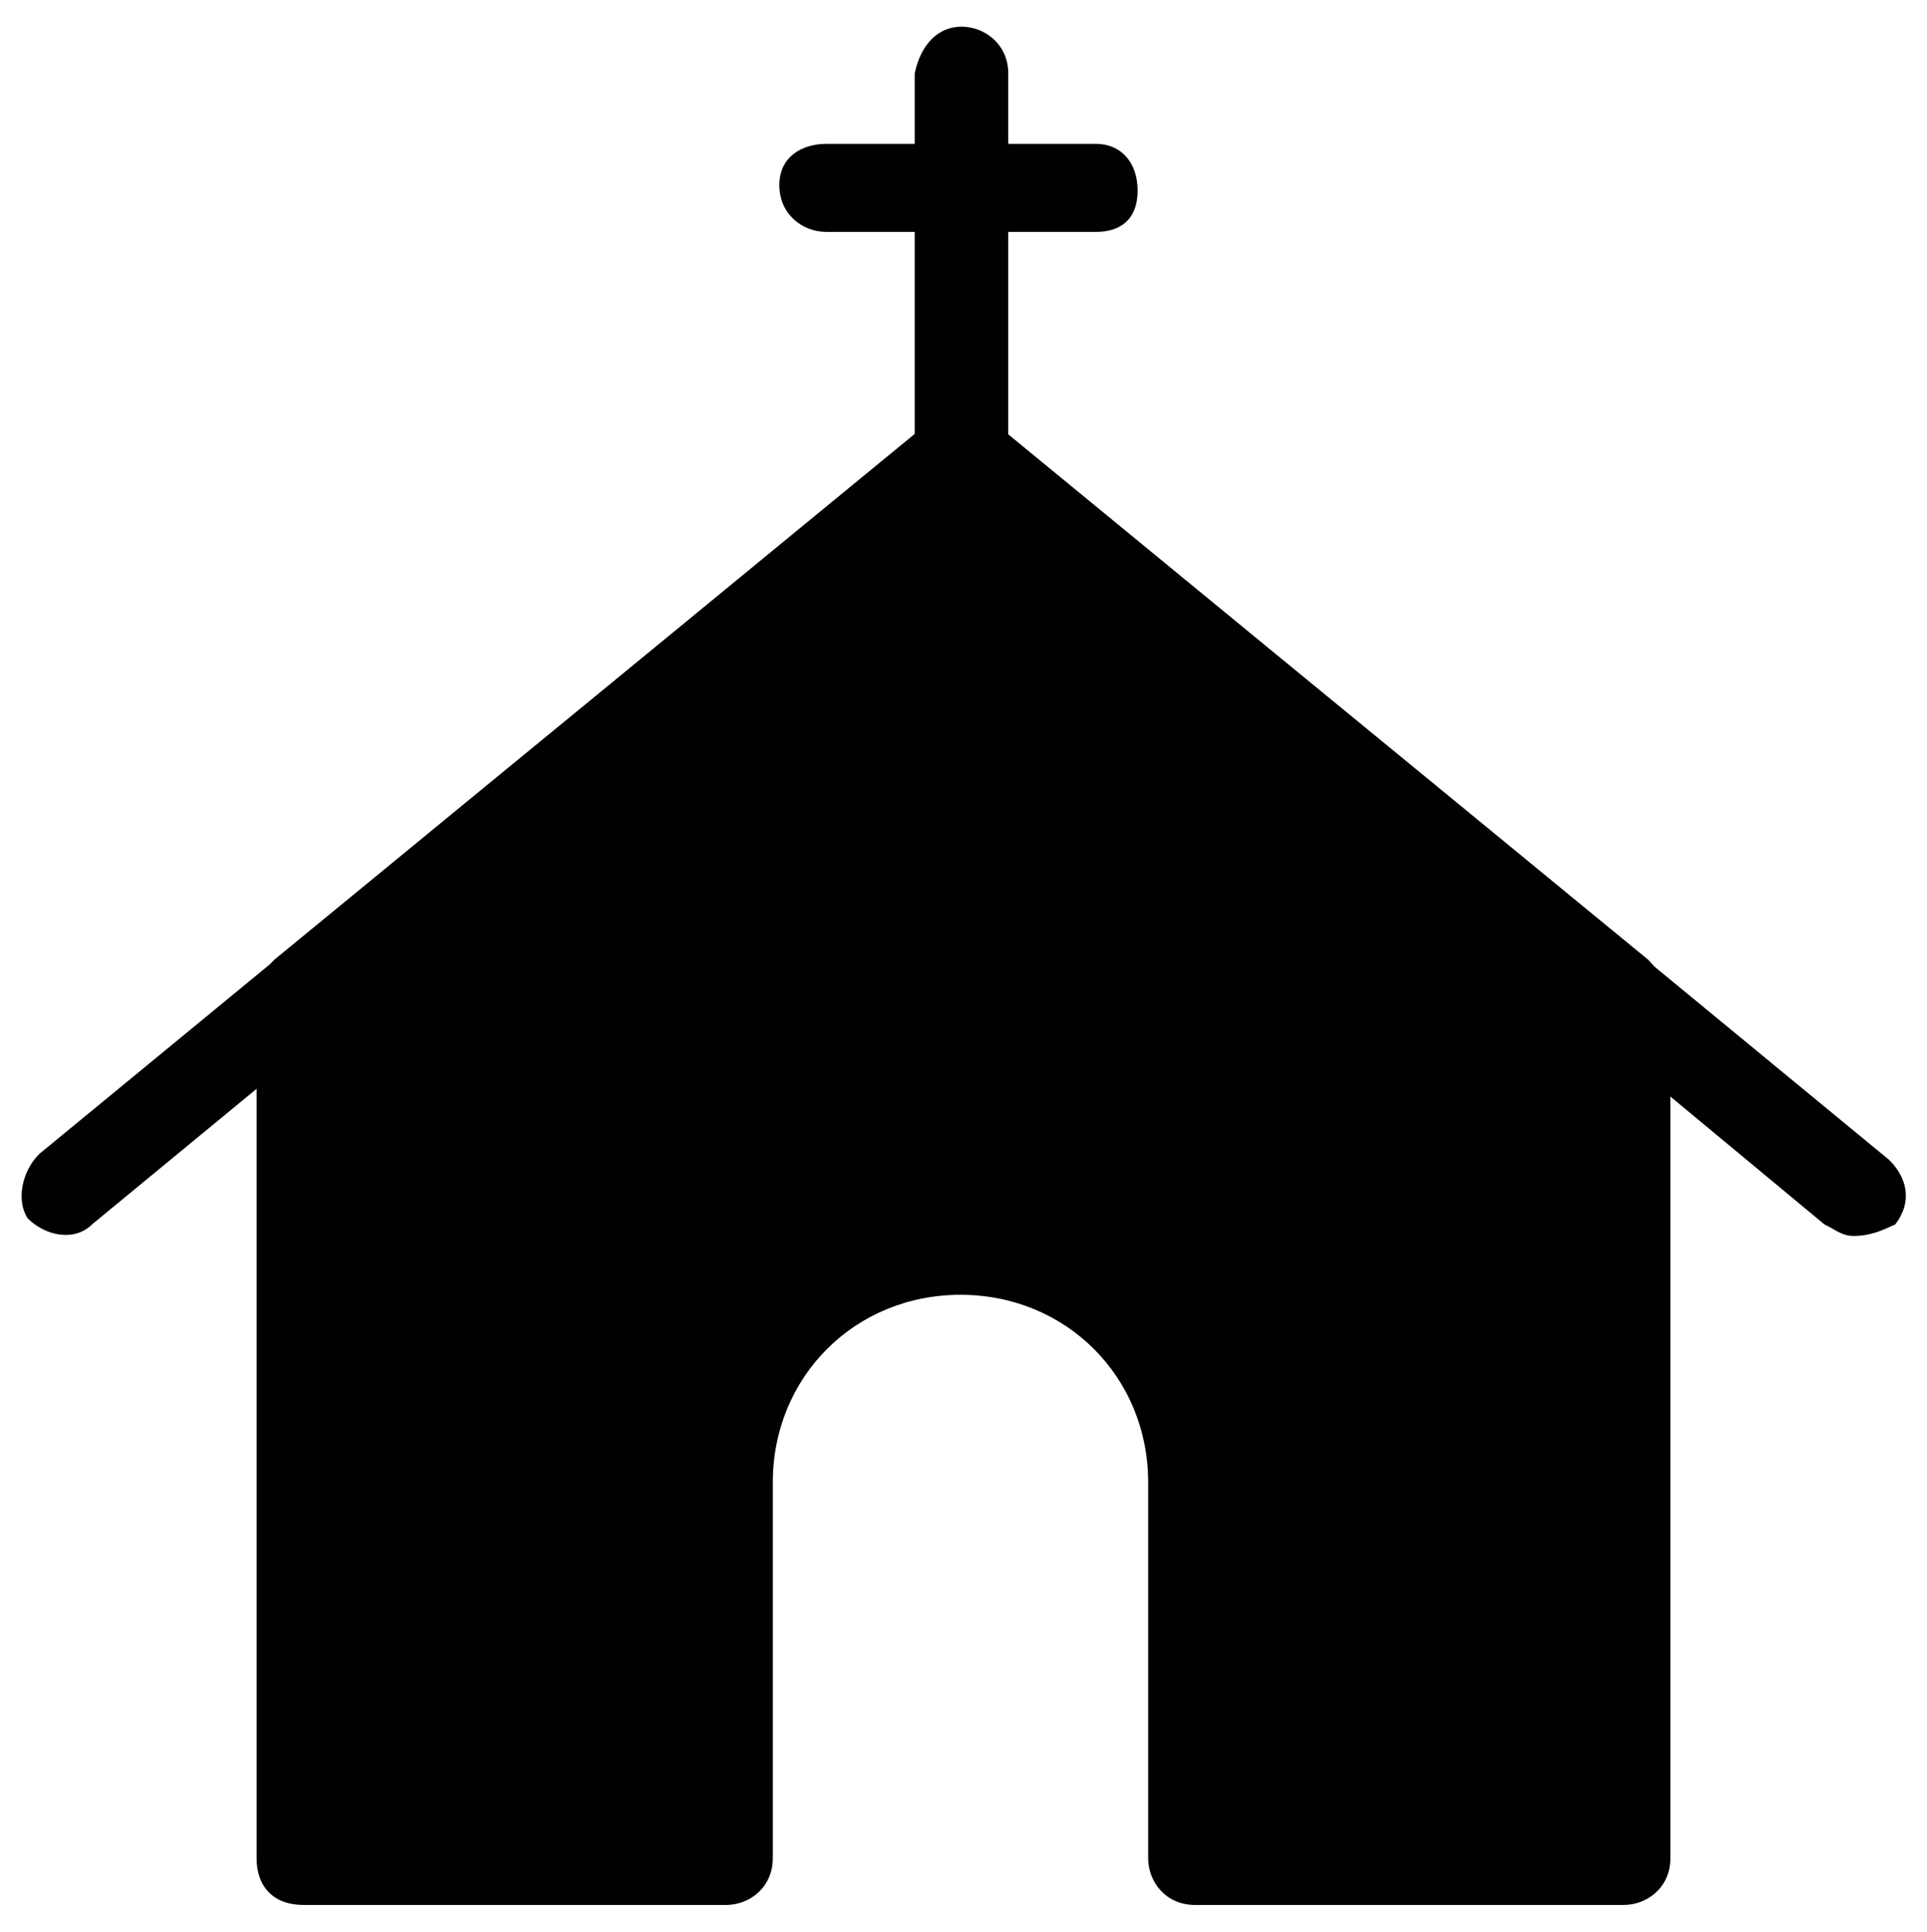 <?xml version="1.0" encoding="utf-8"?>
<!-- Generator: Adobe Illustrator 21.0.0, SVG Export Plug-In . SVG Version: 6.00 Build 0)  -->
<svg version="1.1" id="Layer_1" xmlns="http://www.w3.org/2000/svg" xmlns:xlink="http://www.w3.org/1999/xlink" x="0px" y="0px"
	 viewBox="0 0 383 384" style="enable-background:new 0 0 383 384;" xml:space="preserve">
<style type="text/css">
	.st0{fill:#010101;}
</style>
<g>
	<g>
		<g>
			<path class="st0" d="M368.4,245.7c-2.3,0-3.5-1.2-5.8-2.3L191.1,101L18.3,243.4c-3.5,3.5-9.3,2.3-12.8-1.2
				c-2.3-3.5-1.2-9.3,2.3-12.8L185.2,83.5c3.5-2.3,8.2-2.3,11.7,0l178.6,147.1c3.5,3.5,4.7,8.2,1.2,12.8
				C374.3,244.5,371.9,245.7,368.4,245.7z"/>
		</g>
	</g>
	<g>
		<g>
			<path class="st0" d="M191.1,98.6c-4.7,0-9.3-3.5-9.3-9.3V14.6c1.2-5.8,4.7-9.3,9.3-9.3s9.3,3.5,9.3,9.3v75.9
				C200.4,95.1,195.7,98.6,191.1,98.6z"/>
		</g>
	</g>
	<g>
		<g>
			<path class="st0" d="M217.9,46.1h-53.7c-4.7,0-9.3-3.5-9.3-9.3s4.7-8.2,9.3-8.2h53.7c4.7,0,8.2,3.5,8.2,9.3
				S222.6,46.1,217.9,46.1z"/>
		</g>
	</g>
	<g>
		<g>
			<path class="st0" d="M327.6,190.8L196.9,83.5c-3.5-2.3-8.2-2.3-11.7,0L54.5,190.8c-2.3,2.3-3.5,4.7-3.5,7v171.6
				c0,5.8,3.5,9.3,9.3,9.3h84c4.7,0,9.3-3.5,9.3-9.3v-74.7c0-21,16.3-37.3,37.3-37.3s37.3,16.3,37.3,37.3v74.7
				c0,4.7,3.5,9.3,9.3,9.3h85.2c4.7,0,9.3-3.5,9.3-9.3V197.8C331.1,195.5,329.9,193.2,327.6,190.8z"/>
		</g>
	</g>
</g>
</svg>
